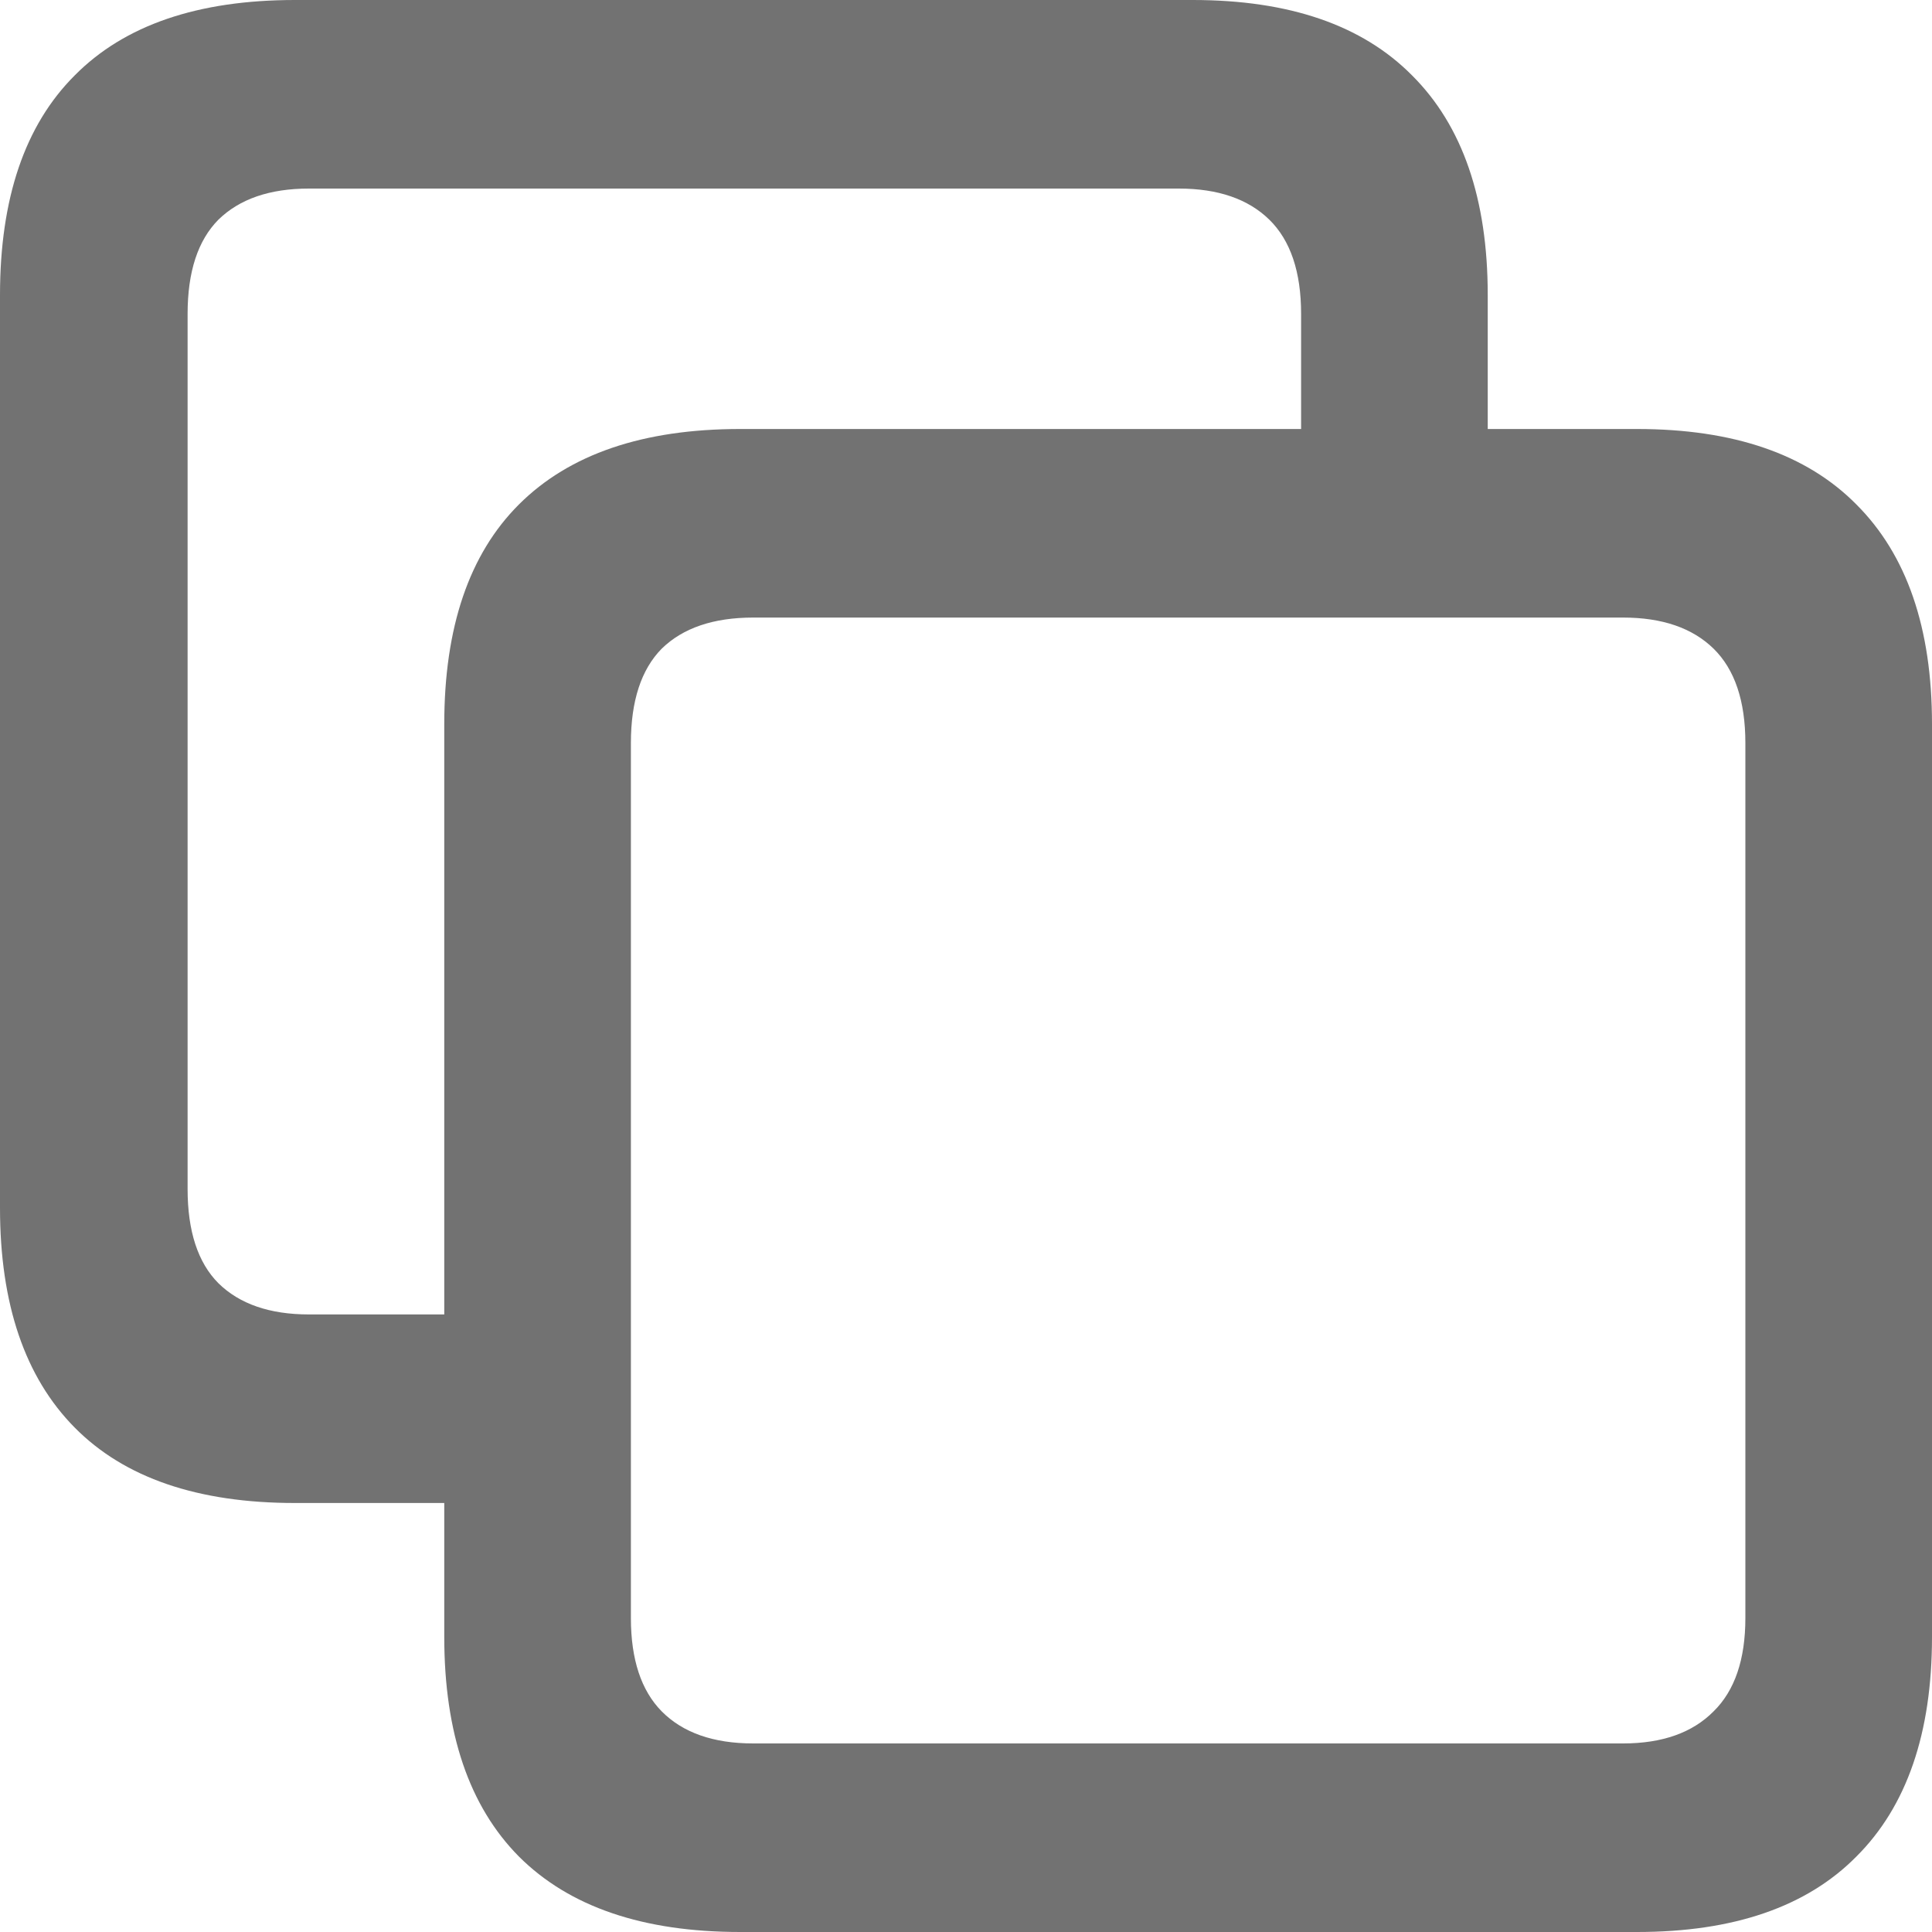 <svg width="20" height="20" viewBox="0 0 20 20" fill="none" xmlns="http://www.w3.org/2000/svg">
<path d="M3.053 15.559H5.556V13.607H3.198C2.792 13.607 2.48 13.499 2.261 13.284C2.048 13.07 1.942 12.744 1.942 12.308V3.25C1.942 2.814 2.048 2.489 2.261 2.274C2.48 2.06 2.792 1.952 3.198 1.952H12.203C12.609 1.952 12.921 2.06 13.14 2.274C13.359 2.489 13.469 2.814 13.469 3.25V5.242H15.401V3.055C15.401 2.06 15.14 1.301 14.618 0.781C14.103 0.26 13.346 0 12.348 0H3.053C2.048 0 1.288 0.26 0.773 0.781C0.258 1.295 0 2.053 0 3.055V12.504C0 13.499 0.258 14.257 0.773 14.778C1.288 15.299 2.048 15.559 3.053 15.559ZM7.662 20H16.947C17.945 20 18.702 19.74 19.217 19.219C19.739 18.699 20 17.941 20 16.945V7.496C20 6.501 19.739 5.743 19.217 5.222C18.702 4.701 17.945 4.441 16.947 4.441H7.662C6.657 4.441 5.894 4.701 5.372 5.222C4.857 5.736 4.599 6.494 4.599 7.496V16.945C4.599 17.941 4.857 18.699 5.372 19.219C5.894 19.74 6.657 20 7.662 20ZM7.797 18.048C7.385 18.048 7.069 17.937 6.85 17.716C6.638 17.501 6.531 17.179 6.531 16.75V7.692C6.531 7.256 6.638 6.93 6.85 6.715C7.069 6.501 7.385 6.393 7.797 6.393H16.802C17.208 6.393 17.52 6.501 17.739 6.715C17.958 6.93 18.068 7.256 18.068 7.692V16.75C18.068 17.179 17.958 17.501 17.739 17.716C17.52 17.937 17.208 18.048 16.802 18.048H7.797Z" fill="#727272"/>
</svg>
